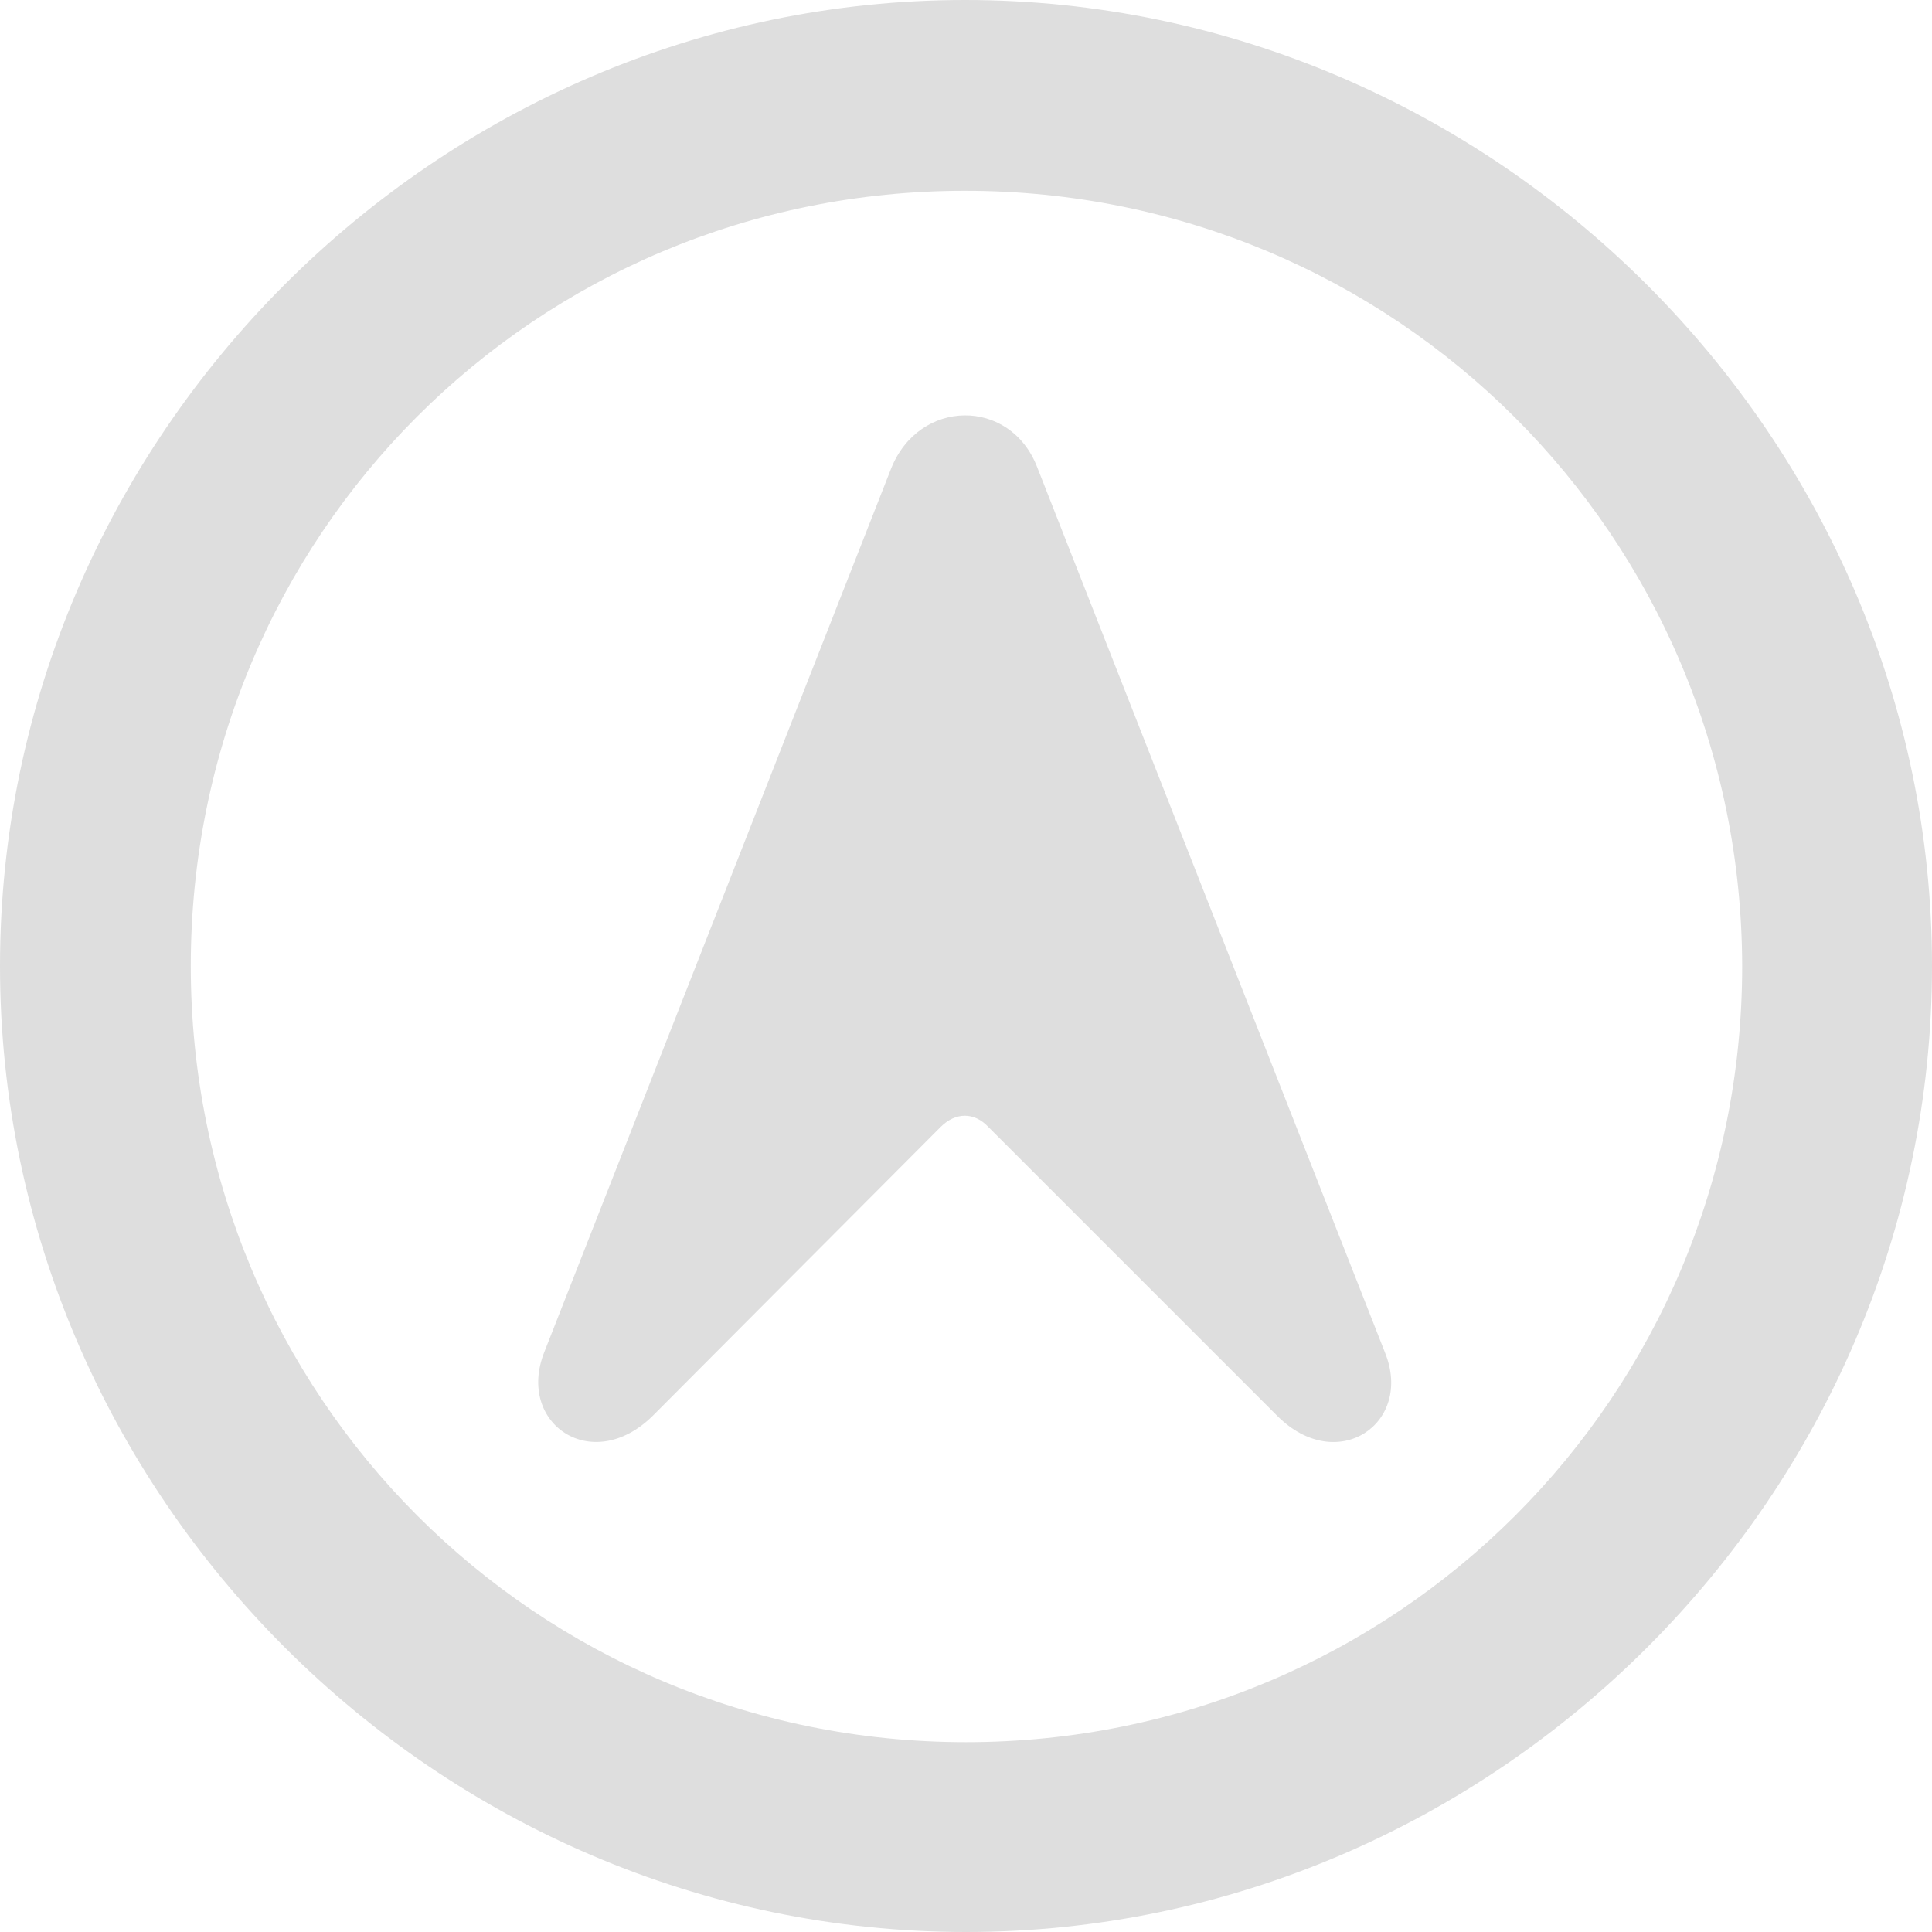 <svg width="16" height="16" version="1.1" xmlns="http://www.w3.org/2000/svg">
 <path d="m8 16c4.376 0 8-3.617 8-8 0-4.376-3.624-8-8.008-8-4.376 0-7.992 3.624-7.992 8 0 4.383 3.624 8 8 8zm0-1.572c-3.562 0-6.42-2.865-6.42-6.428 0-3.562 2.85-6.42 6.412-6.42 3.562 0 6.428 2.858 6.436 6.42 0 3.562-2.865 6.428-6.428 6.428zm-3.493-3.229c-0.232 0.589 0.395 1.022 0.898 0.527l2.385-2.393c0.124-0.124 0.279-0.124 0.395 0l2.393 2.393c0.496 0.496 1.131 0.062 0.891-0.527l-2.881-7.334c-0.225-0.573-0.976-0.565-1.208 0.015z" fill="#dedede"/>
</svg>
